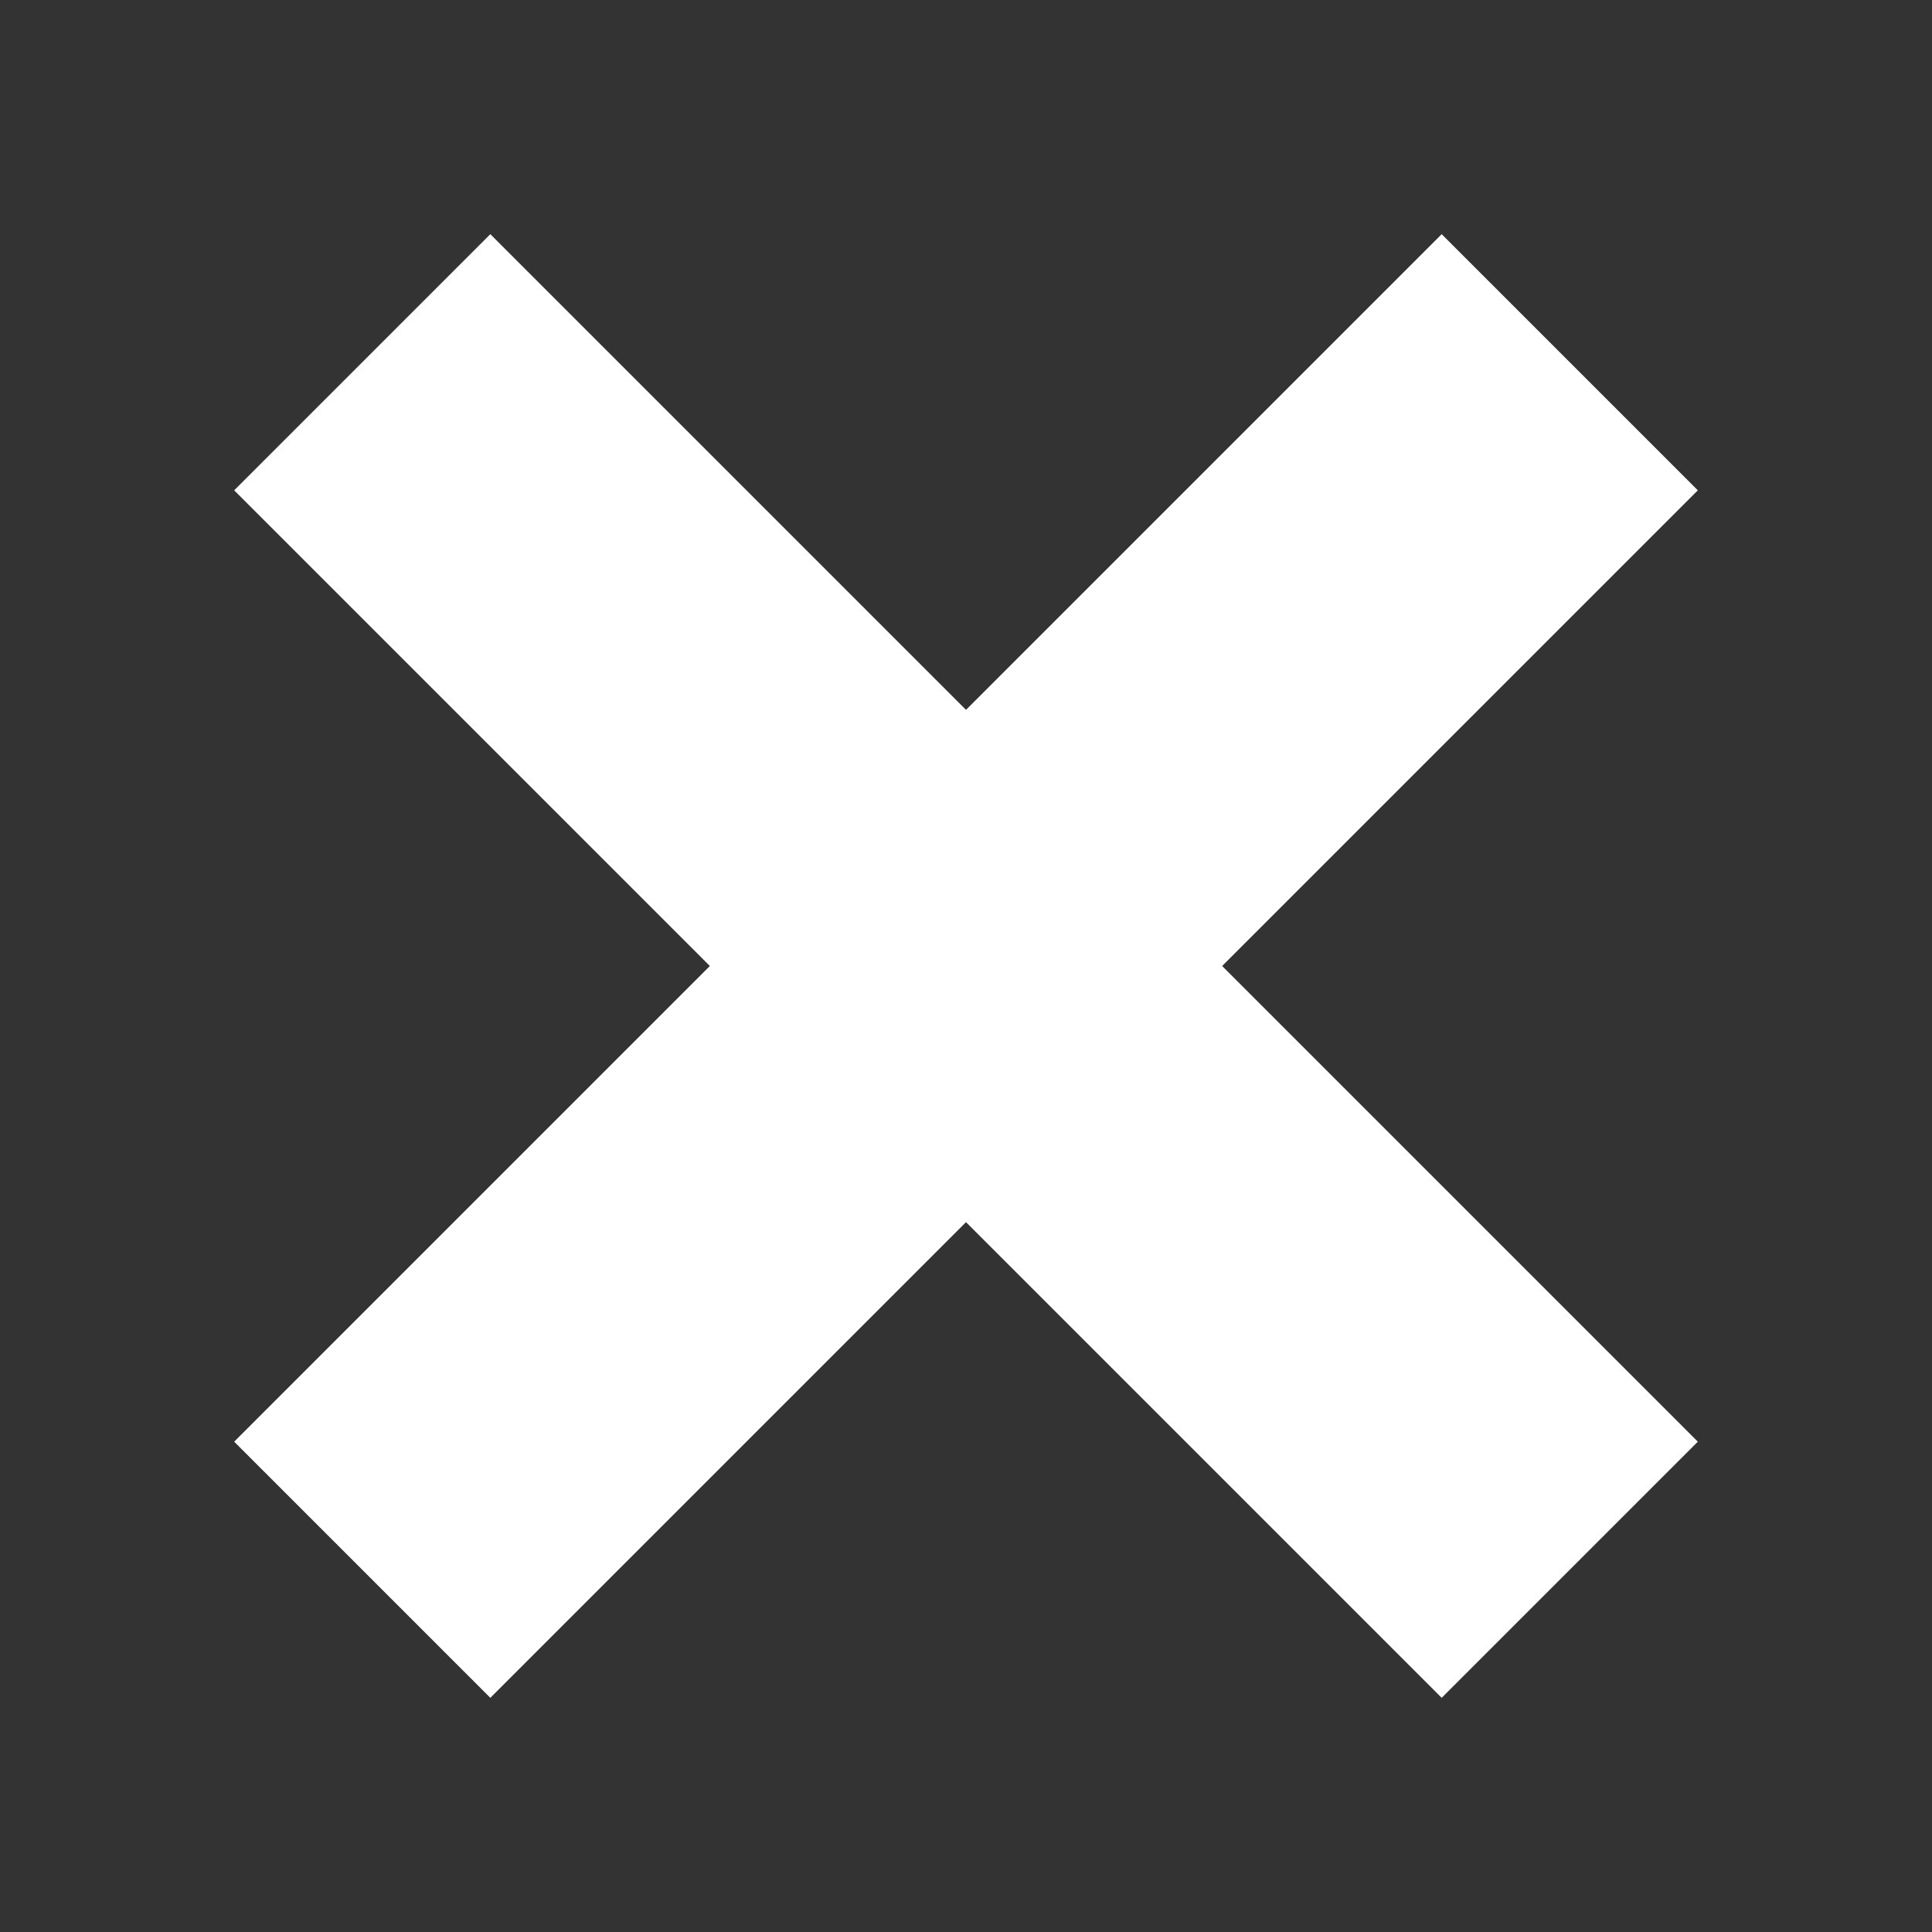 <svg width="32" height="32" xmlns="http://www.w3.org/2000/svg">
	<rect width="100%" height="100%" fill="#333333" stroke="none"/>
	<circle r="16" cx="16" cy="16" fill="transparent"/>
	<line x1="6" x2="26" y1="6" y2="26" stroke="#fff" fill="transparent" stroke-width="6"/>
	<line x1="6" x2="26" y1="26" y2="6" stroke="#fff" fill="transparent" stroke-width="6"/>
</svg>
